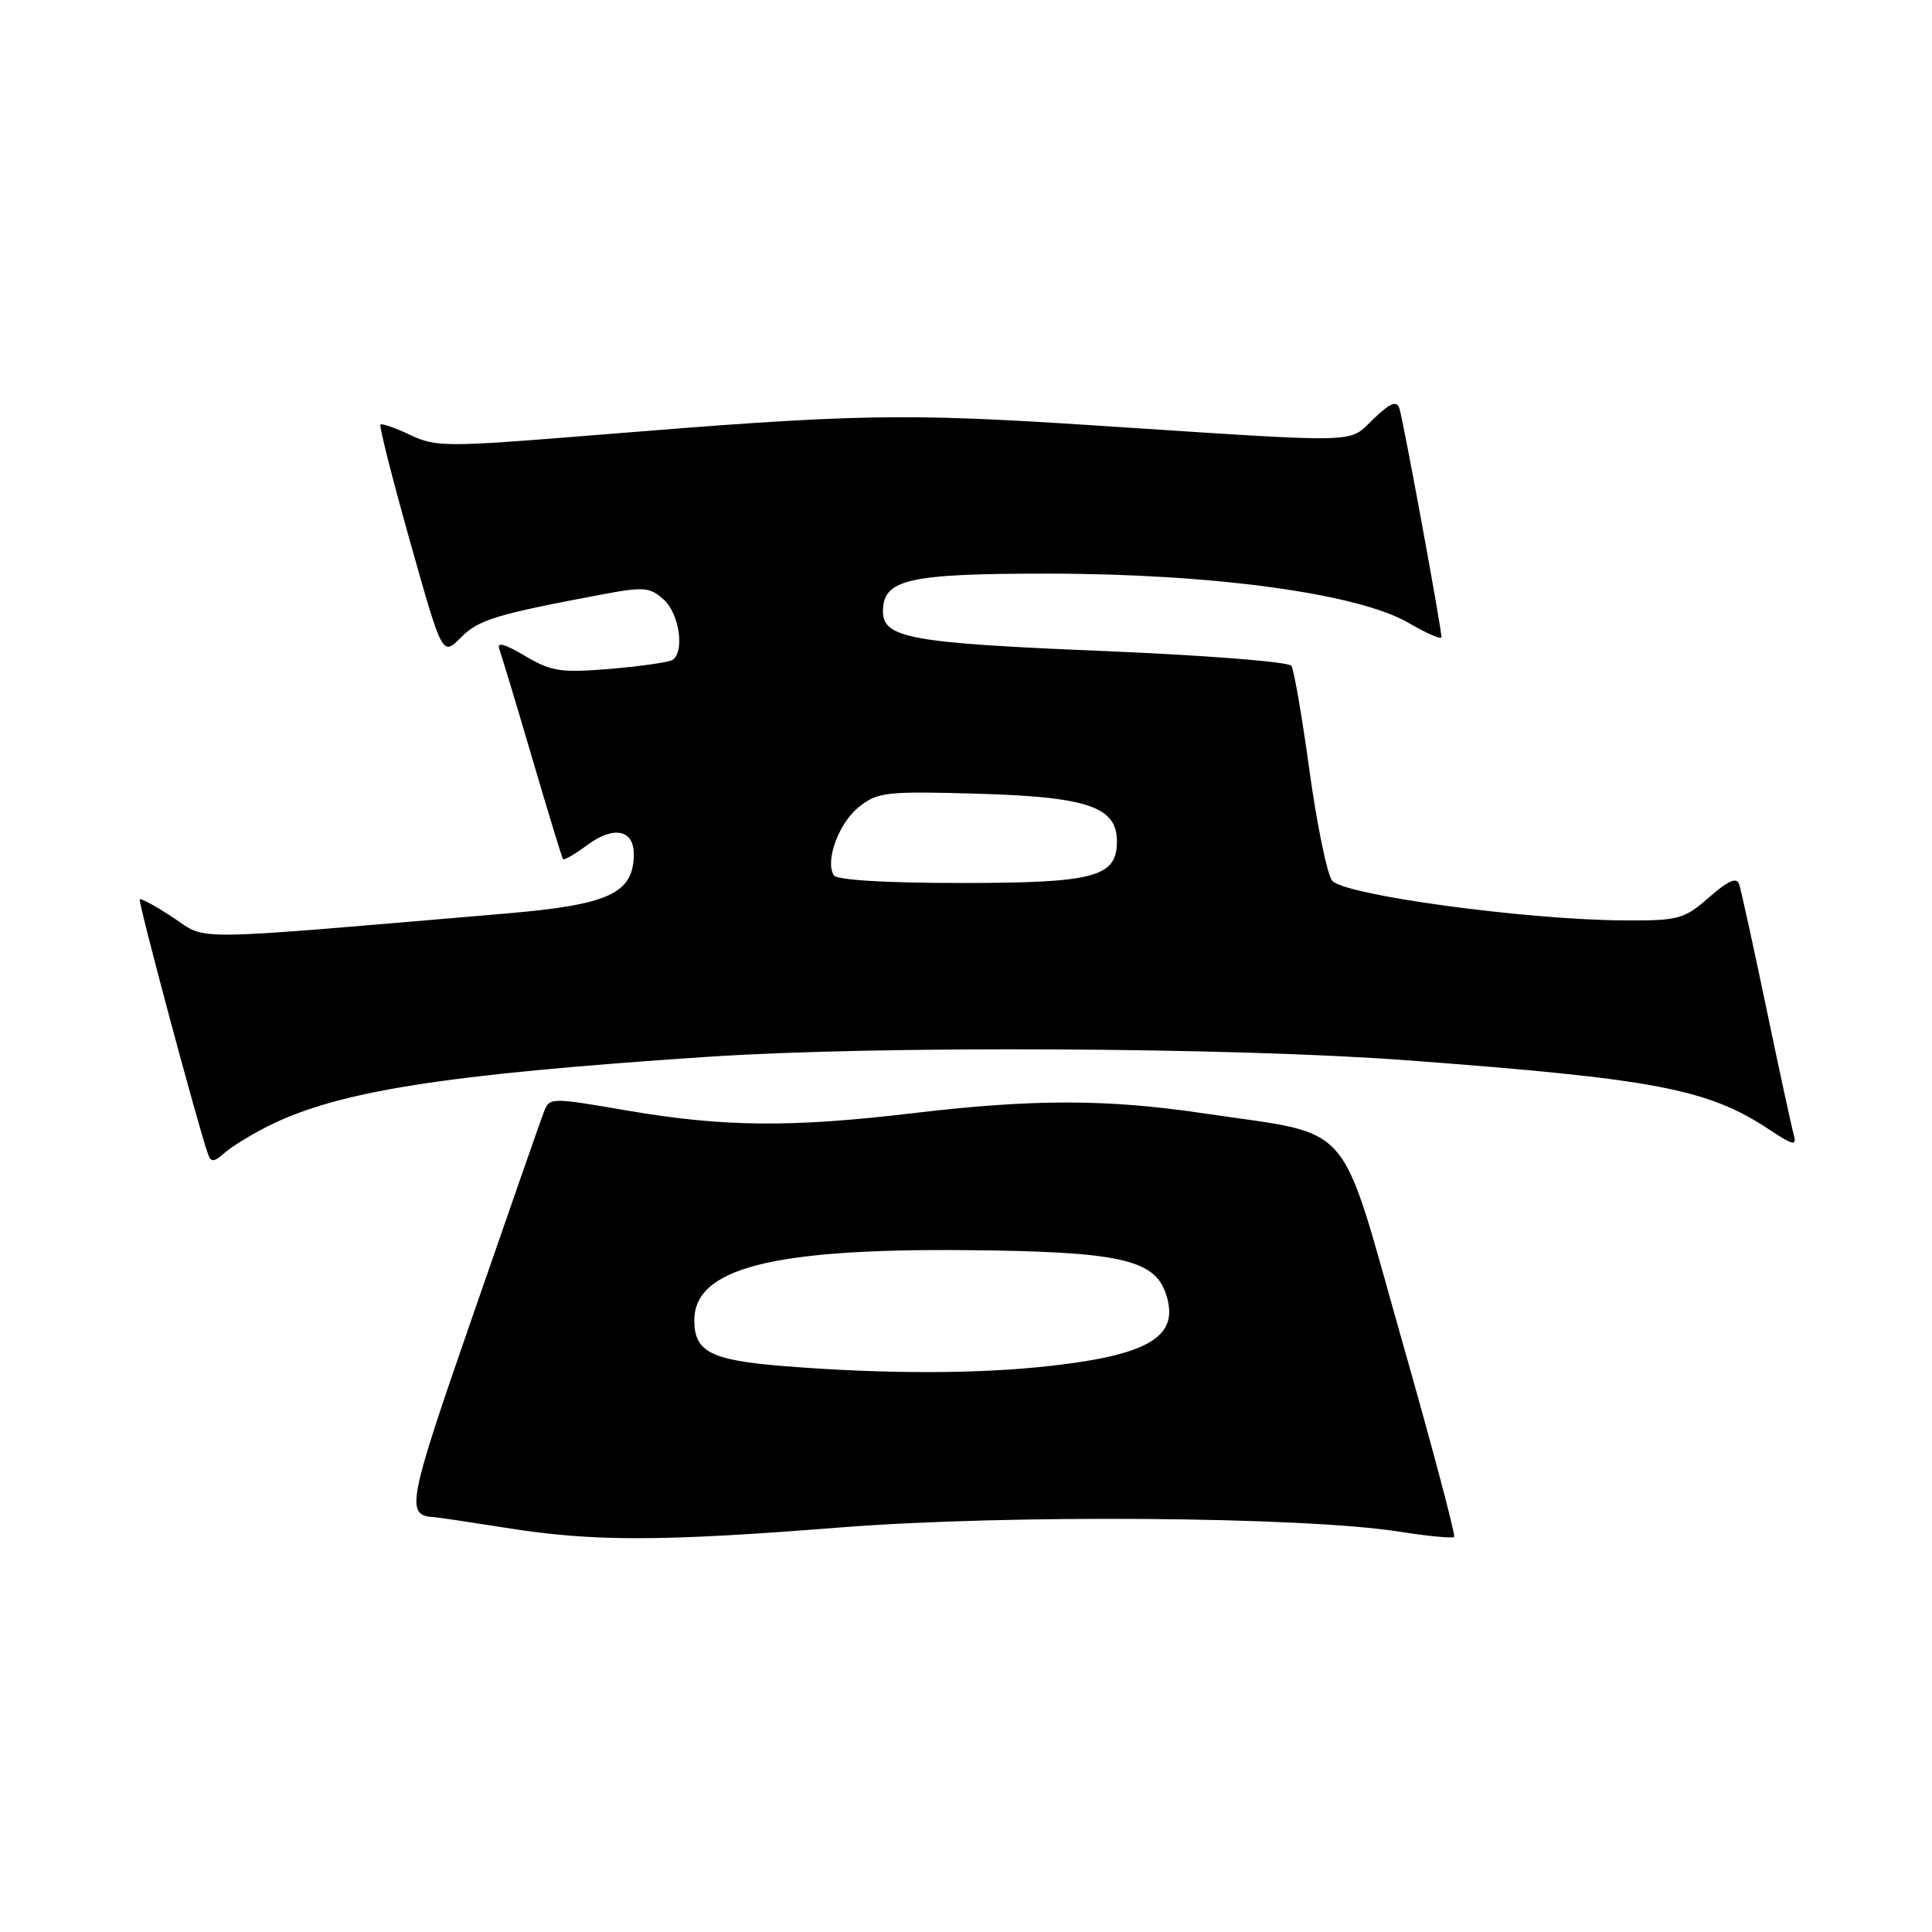<?xml version="1.0" encoding="UTF-8" standalone="no"?>
<!DOCTYPE svg PUBLIC "-//W3C//DTD SVG 1.1//EN" "http://www.w3.org/Graphics/SVG/1.1/DTD/svg11.dtd" >
<svg xmlns="http://www.w3.org/2000/svg" xmlns:xlink="http://www.w3.org/1999/xlink" version="1.1" viewBox="0 0 256 256">
 <g >
 <path fill="currentColor"
d=" M 111.28 202.40 C 133.32 200.66 172.70 200.95 185.40 202.95 C 189.19 203.55 192.47 203.86 192.68 203.65 C 192.89 203.44 189.76 191.63 185.71 177.41 C 177.30 147.81 179.68 150.52 159.46 147.52 C 146.66 145.62 136.92 145.61 121.00 147.50 C 104.82 149.42 95.89 149.34 83.15 147.16 C 72.83 145.39 72.80 145.39 72.03 147.44 C 71.60 148.57 67.36 160.72 62.61 174.43 C 54.00 199.24 53.70 200.81 57.50 201.03 C 58.05 201.06 62.33 201.70 67.00 202.44 C 78.55 204.29 87.52 204.28 111.28 202.40 Z  M 35.50 149.23 C 44.77 144.58 58.73 142.37 93.83 140.03 C 116.19 138.53 163.41 138.77 186.50 140.50 C 219.28 142.95 226.27 144.29 234.34 149.61 C 237.65 151.80 238.11 151.90 237.67 150.32 C 237.39 149.32 235.75 141.75 234.03 133.50 C 232.31 125.25 230.69 117.89 230.44 117.15 C 230.12 116.19 228.98 116.69 226.46 118.90 C 223.15 121.80 222.44 122.00 215.22 121.96 C 202.06 121.88 177.90 118.58 176.50 116.67 C 175.83 115.76 174.49 109.20 173.51 102.11 C 172.54 95.01 171.46 88.76 171.12 88.23 C 170.78 87.69 159.52 86.81 145.91 86.25 C 120.69 85.21 117.00 84.54 117.00 81.02 C 117.00 76.75 120.30 76.00 138.97 76.01 C 160.83 76.02 180.03 78.66 186.67 82.55 C 189.05 83.94 191.00 84.79 191.00 84.43 C 191.00 83.21 185.91 55.51 185.42 54.09 C 185.06 53.04 184.20 53.40 181.99 55.51 C 178.56 58.79 181.17 58.73 145.50 56.40 C 119.41 54.70 113.77 54.81 78.73 57.66 C 59.12 59.25 57.75 59.25 54.35 57.63 C 52.37 56.69 50.60 56.07 50.41 56.26 C 50.22 56.44 51.99 63.42 54.34 71.77 C 58.61 86.94 58.61 86.94 61.06 84.48 C 63.44 82.10 65.64 81.43 79.71 78.78 C 85.32 77.72 86.11 77.79 87.96 79.46 C 90.03 81.34 90.75 86.42 89.09 87.45 C 88.58 87.76 84.87 88.29 80.84 88.63 C 74.31 89.17 73.07 88.98 69.56 86.91 C 66.81 85.28 65.79 85.02 66.17 86.04 C 66.46 86.84 68.43 93.35 70.53 100.50 C 72.63 107.65 74.46 113.65 74.60 113.84 C 74.73 114.02 76.20 113.18 77.85 111.95 C 81.33 109.38 84.01 109.93 83.98 113.22 C 83.95 118.37 80.69 119.88 67.20 121.03 C 24.14 124.70 27.59 124.66 22.98 121.61 C 20.69 120.09 18.68 119.00 18.52 119.18 C 18.27 119.46 26.20 149.07 27.55 152.89 C 27.96 154.04 28.33 154.02 29.77 152.75 C 30.72 151.92 33.30 150.33 35.50 149.23 Z  M 103.79 181.01 C 94.17 180.23 92.00 179.12 92.00 174.95 C 92.00 168.07 102.22 165.43 128.00 165.65 C 148.09 165.83 152.87 166.85 154.44 171.30 C 156.43 176.96 152.54 179.46 139.43 180.96 C 129.68 182.08 117.34 182.09 103.79 181.01 Z  M 110.48 115.98 C 109.30 114.05 111.15 109.03 113.83 106.91 C 116.30 104.95 117.46 104.82 129.58 105.17 C 144.12 105.59 148.00 106.92 148.00 111.47 C 148.00 116.22 145.07 117.00 127.34 117.00 C 117.35 117.00 110.87 116.61 110.48 115.98 Z "/>
</g>
</svg>